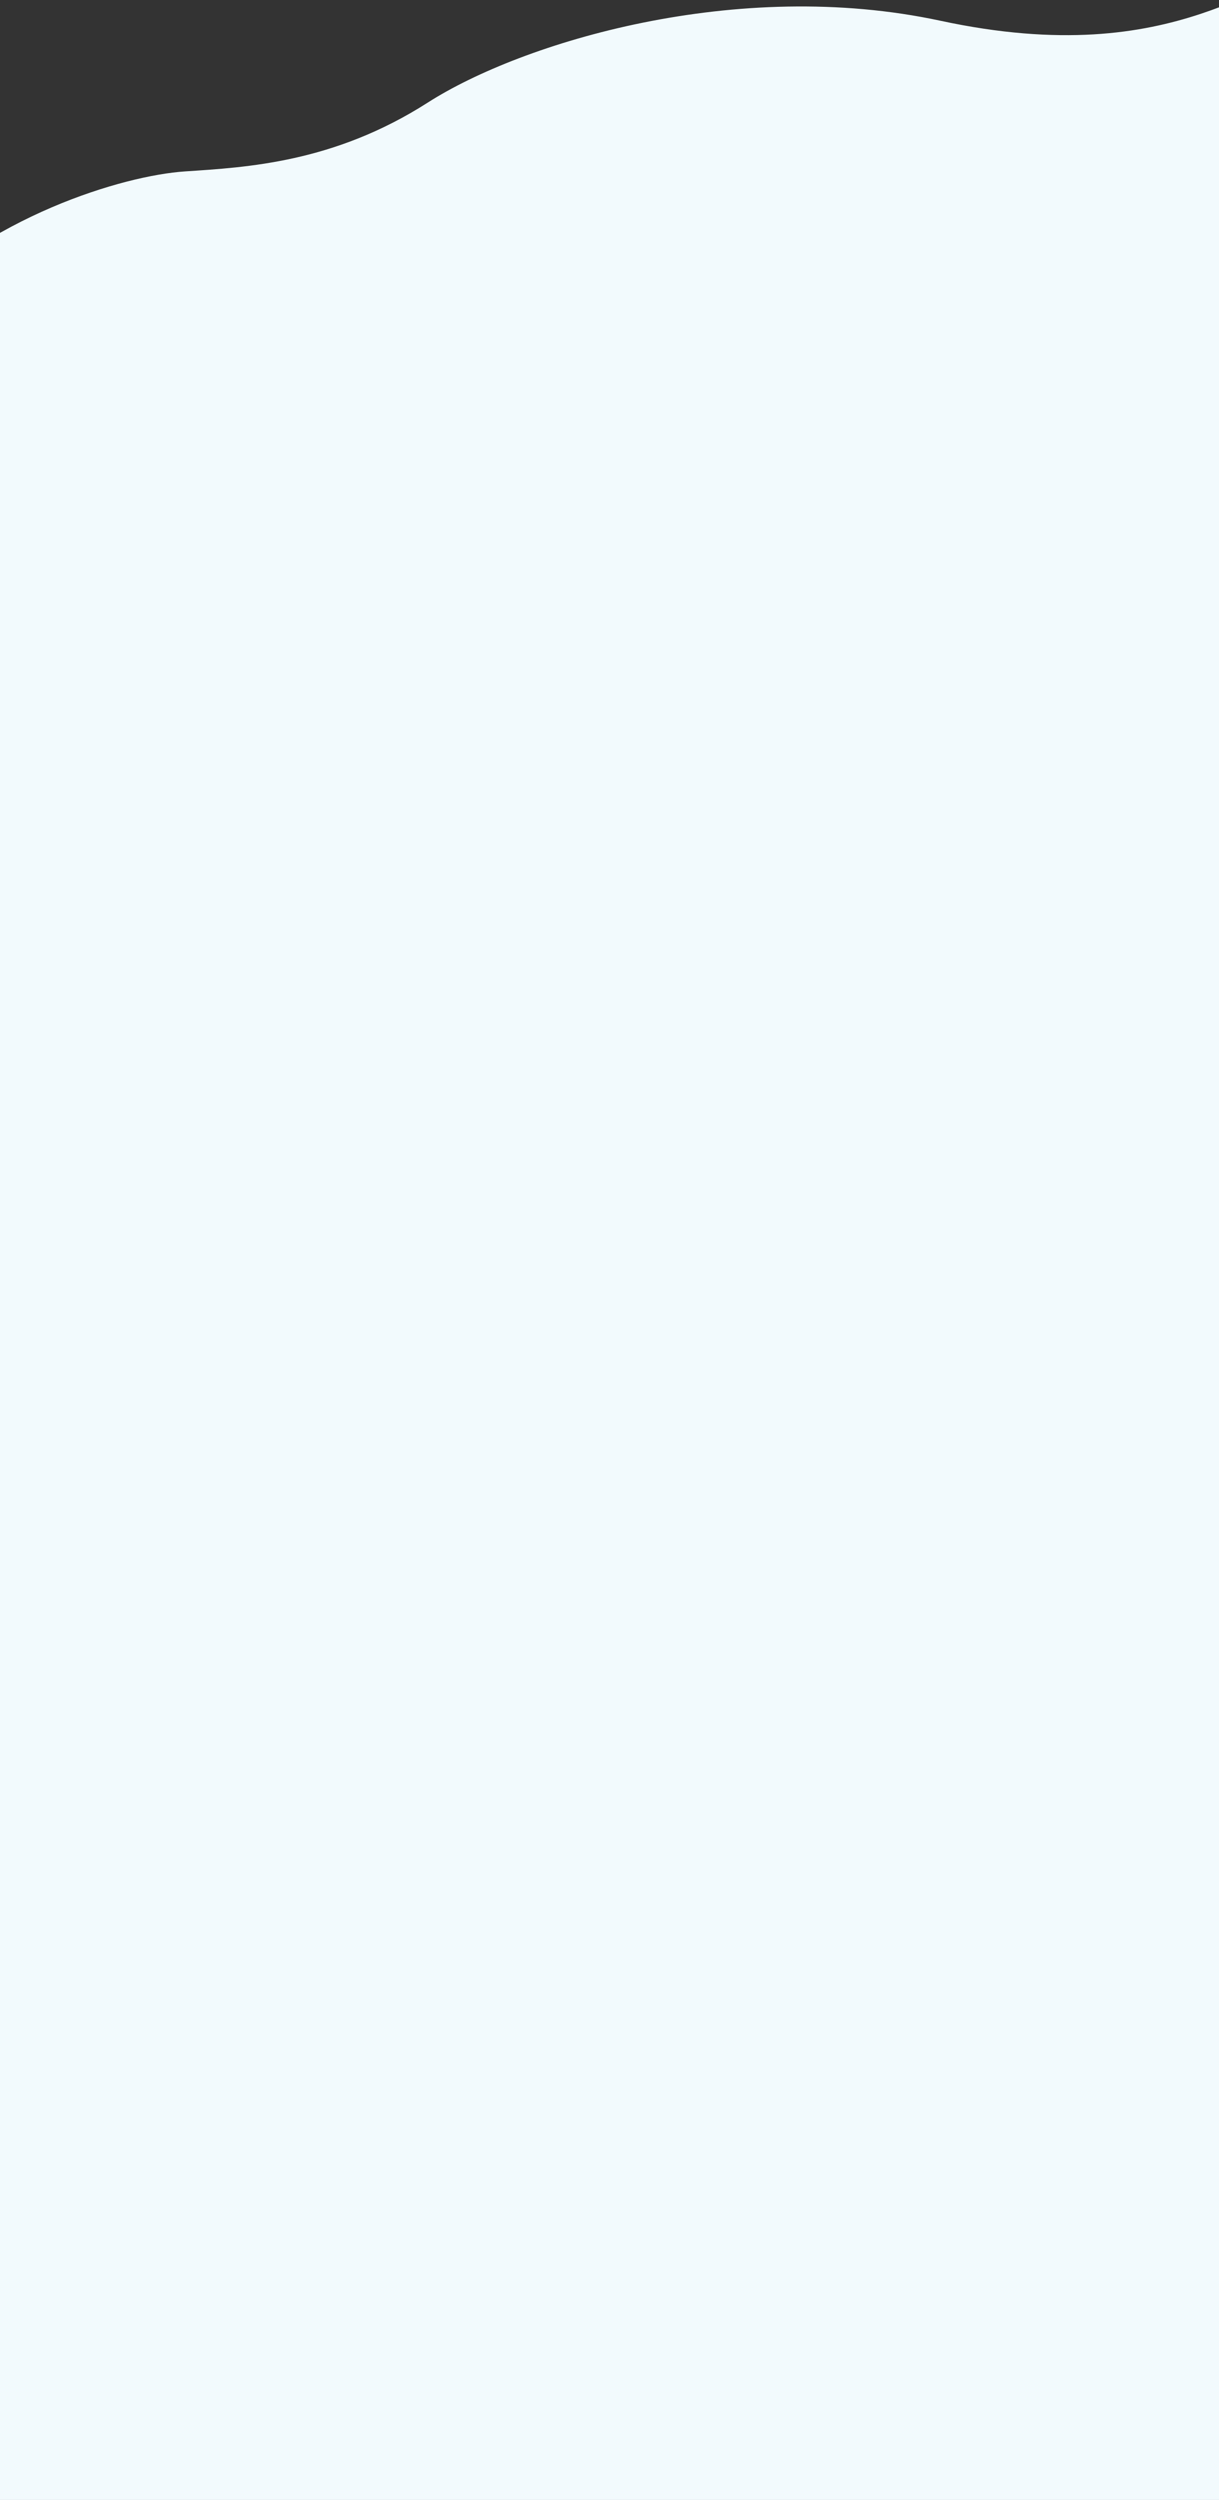 <svg width="1024" height="2100" viewBox="0 0 1024 2100" fill="none" xmlns="http://www.w3.org/2000/svg">
<rect x="0" y="0" width="1024" height="2100" fill="#333333" stroke="none"/>
<g clip-path="url(#clip0_1131_11181)">
<path d="M-205.205 376.361L-205.206 2612L1118.3 2612L1118.3 -25.91C1060.74 -26.976 992.378 60.972 789.998 17.433C618.887 -19.38 438.357 35.6 359.321 86.186C280.285 136.771 207.104 140.532 155.369 143.991C103.634 147.451 -10.803 181.534 -87.111 262.892C-132.462 311.246 -118.785 356.541 -205.205 376.361Z" fill="#F2FAFD"/>
</g>
<defs>
<clipPath id="clip0_1131_11181">
<rect width="1024" height="2100" fill="white"/>
</clipPath>
</defs>
</svg>
